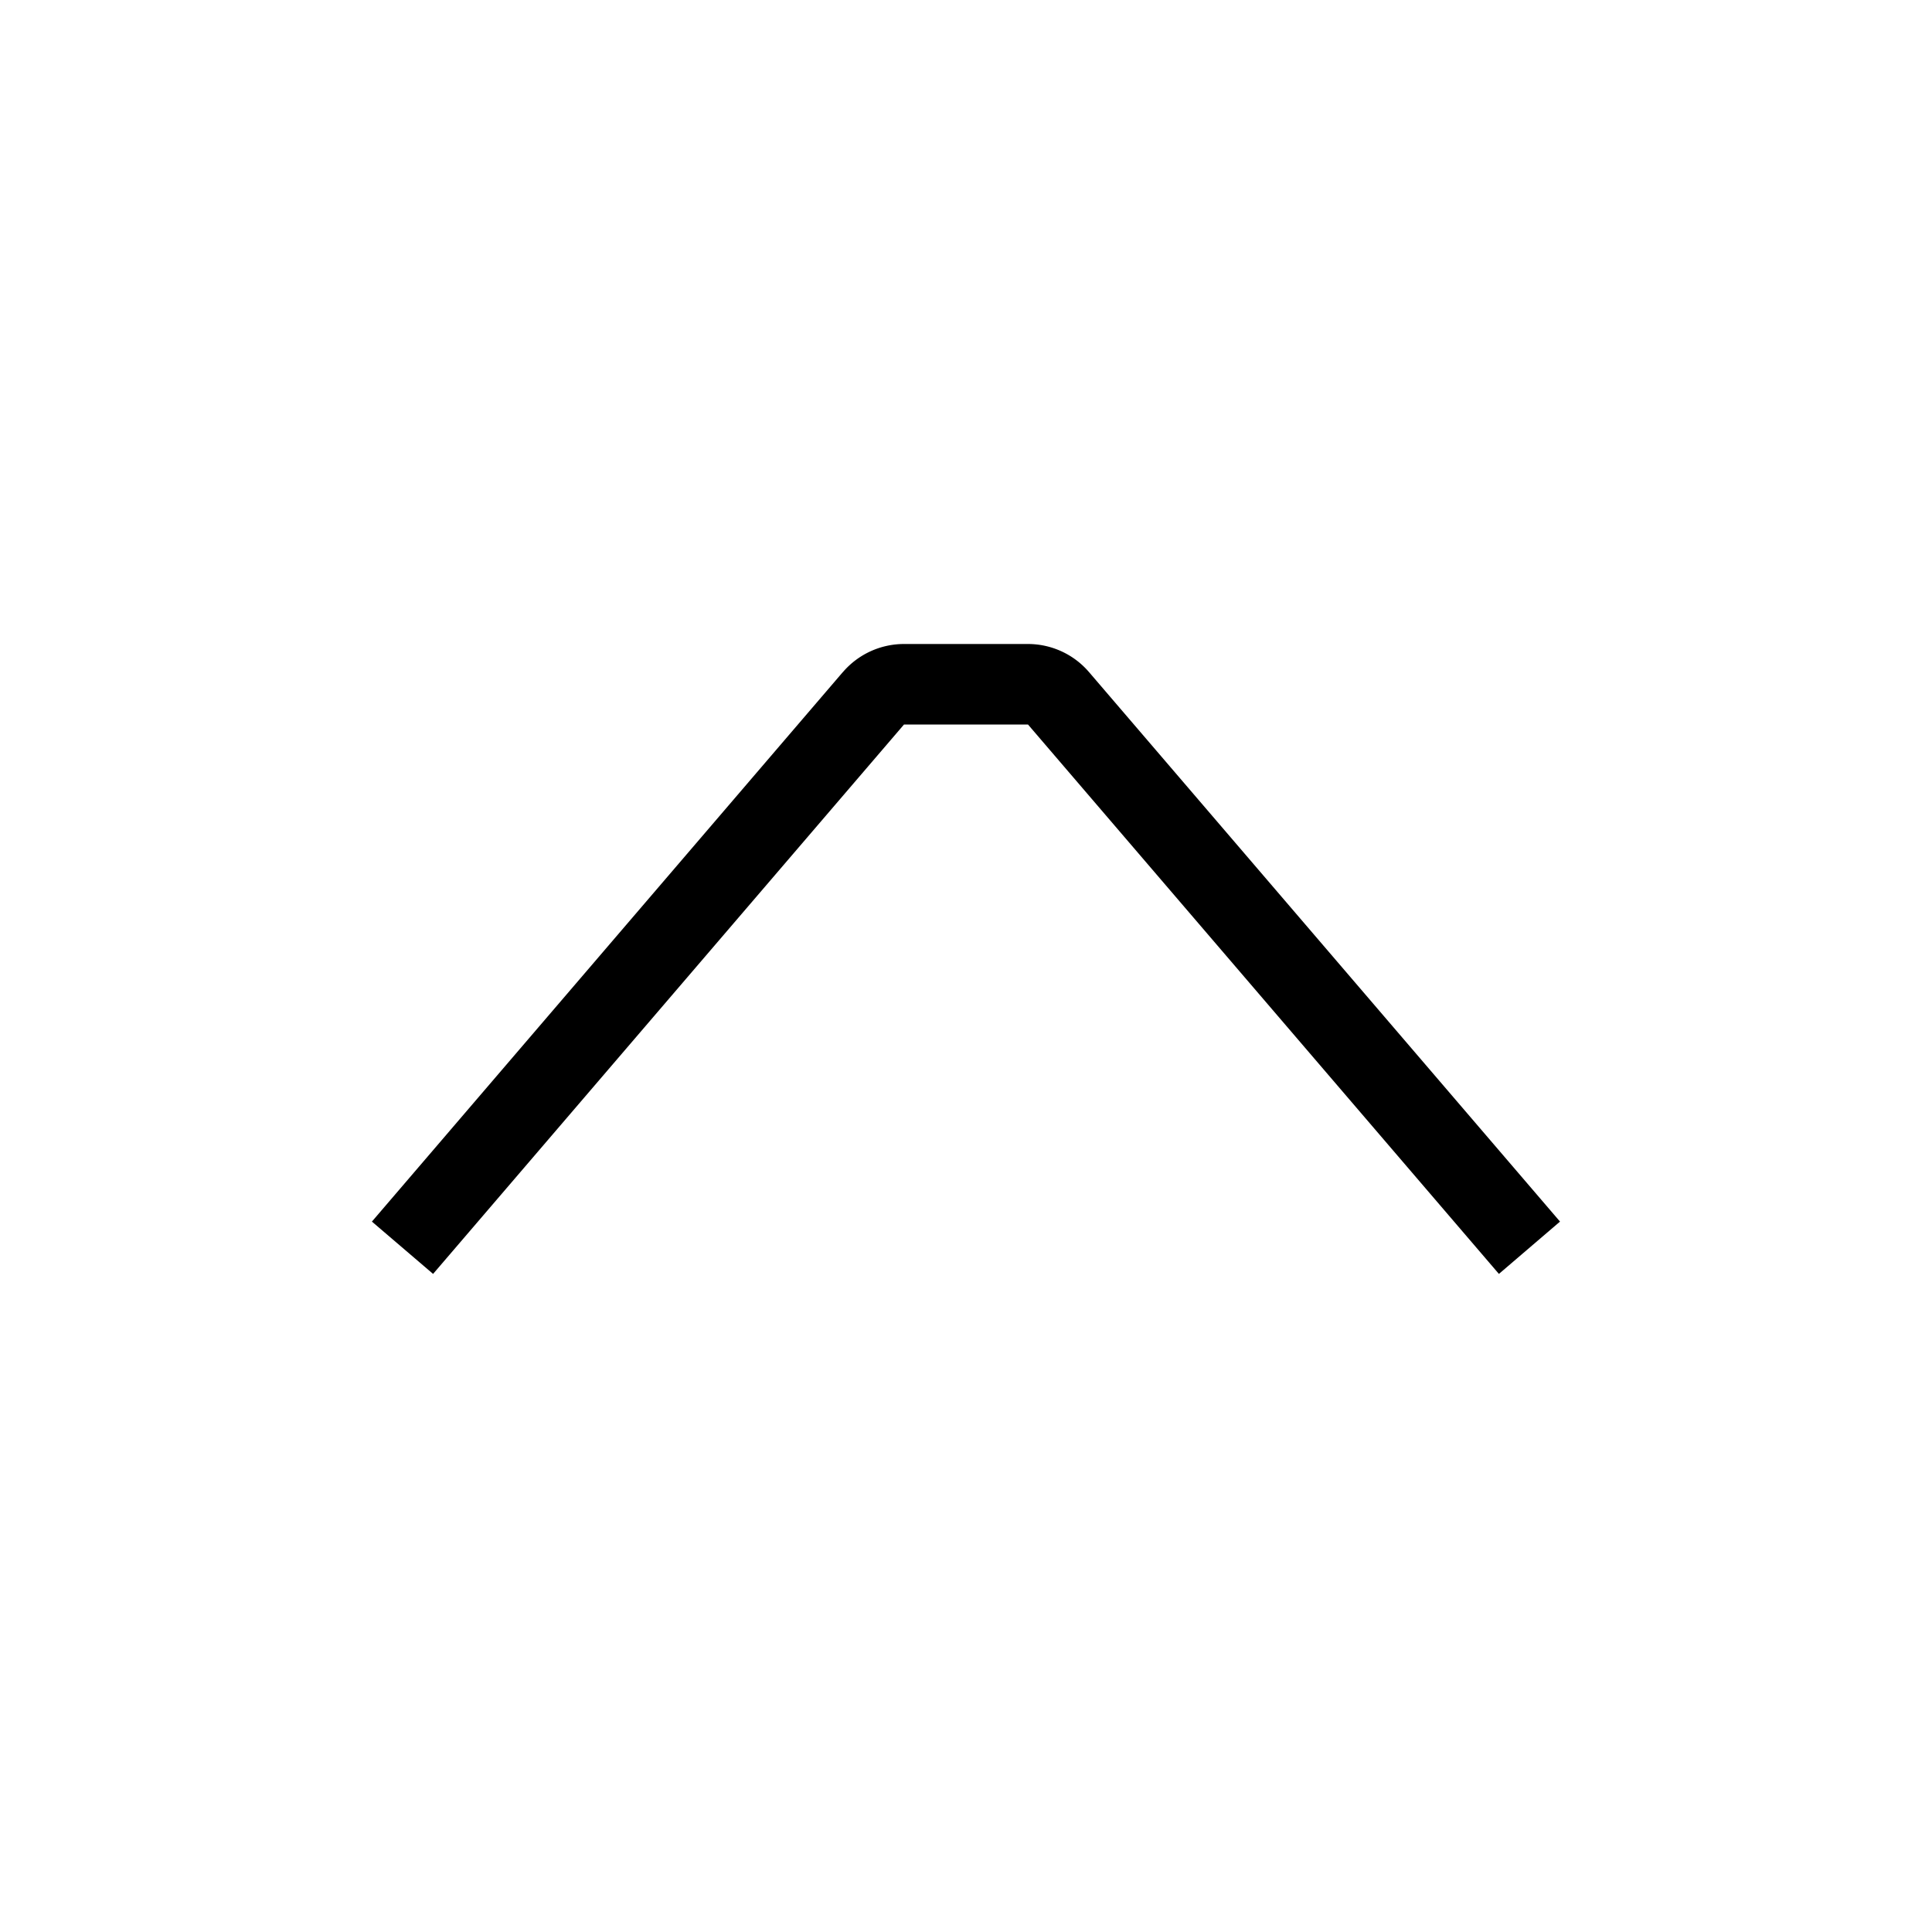 <svg xmlns="http://www.w3.org/2000/svg" width="24" height="24" viewBox="0 0 24 24"><path d="M10.47 8.35a1 1 0 0 1 .76-.35h1.54a1 1 0 0 1 .759.35l5.85 6.825-.759.65L12.77 9h-1.54l-5.85 6.825-.76-.65 5.85-6.826z"/></svg>